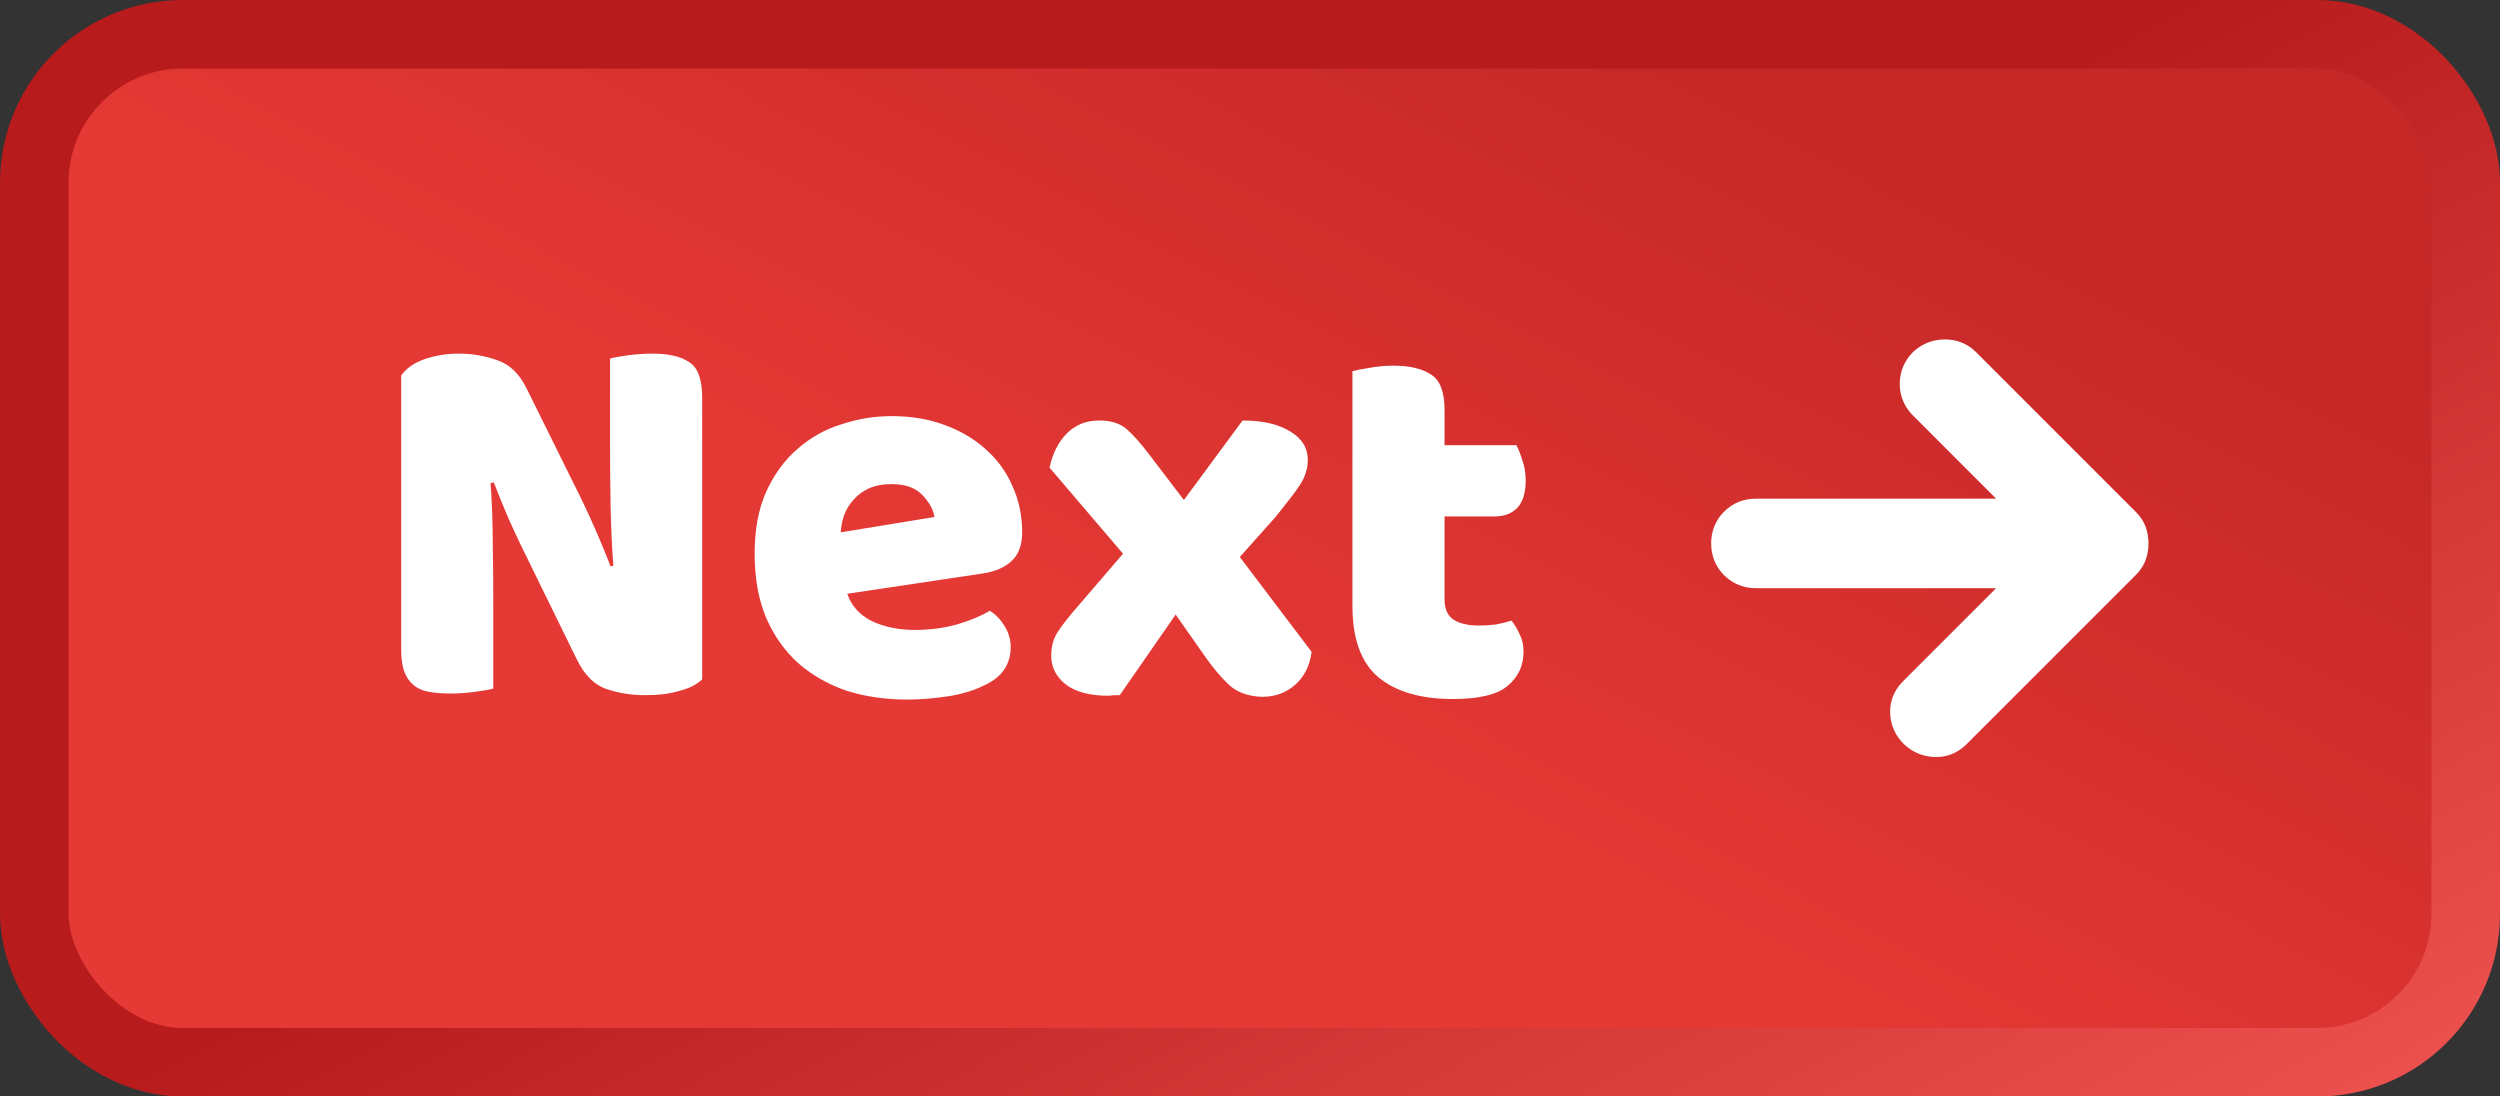 <svg width="342" height="150" viewBox="0 0 342 150" fill="none" xmlns="http://www.w3.org/2000/svg">
<rect x="0" y="0" width="342" height="150" fill="#333333" stroke="none"/>
<rect x="4.688" y="4.688" width="332.625" height="140.625" rx="20.312" fill="url(#paint0_linear_410_120459)"/>
<rect x="4.688" y="4.688" width="332.625" height="140.625" rx="20.312" stroke="url(#paint1_linear_410_120459)" stroke-width="9.375"/>
<path d="M96.057 92.925C95.357 93.625 94.332 94.15 92.982 94.5C91.682 94.9 90.107 95.1 88.257 95.1C86.407 95.1 84.657 94.825 83.007 94.275C81.357 93.725 80.007 92.4 78.957 90.3L71.532 75.15C70.782 73.6 70.107 72.15 69.507 70.8C68.907 69.4 68.257 67.8 67.557 66L67.107 66.075C67.307 68.775 67.407 71.525 67.407 74.325C67.457 77.125 67.482 79.875 67.482 82.575V94.2C66.932 94.35 66.082 94.5 64.932 94.65C63.832 94.8 62.732 94.875 61.632 94.875C60.532 94.875 59.557 94.8 58.707 94.65C57.857 94.5 57.157 94.2 56.607 93.75C56.057 93.3 55.632 92.7 55.332 91.95C55.032 91.15 54.882 90.125 54.882 88.875V51.375C55.582 50.375 56.657 49.625 58.107 49.125C59.557 48.625 61.107 48.375 62.757 48.375C64.607 48.375 66.357 48.675 68.007 49.275C69.707 49.825 71.057 51.125 72.057 53.175L79.557 68.325C80.307 69.875 80.982 71.35 81.582 72.75C82.182 74.1 82.832 75.675 83.532 77.475L83.907 77.4C83.707 74.7 83.582 72 83.532 69.3C83.482 66.6 83.457 63.9 83.457 61.2V49.05C84.007 48.9 84.832 48.75 85.932 48.6C87.082 48.45 88.207 48.375 89.307 48.375C91.507 48.375 93.182 48.775 94.332 49.575C95.482 50.325 96.057 51.925 96.057 54.375V92.925ZM124.085 95.7C121.135 95.7 118.385 95.3 115.835 94.5C113.335 93.65 111.135 92.4 109.235 90.75C107.385 89.1 105.91 87.025 104.81 84.525C103.76 82.025 103.235 79.1 103.235 75.75C103.235 72.45 103.76 69.625 104.81 67.275C105.91 64.875 107.335 62.925 109.085 61.425C110.835 59.875 112.835 58.75 115.085 58.05C117.335 57.3 119.635 56.925 121.985 56.925C124.635 56.925 127.035 57.325 129.185 58.125C131.385 58.925 133.26 60.025 134.81 61.425C136.41 62.825 137.635 64.5 138.485 66.45C139.385 68.4 139.835 70.525 139.835 72.825C139.835 74.525 139.36 75.825 138.41 76.725C137.46 77.625 136.135 78.2 134.435 78.45L115.91 81.225C116.46 82.875 117.585 84.125 119.285 84.975C120.985 85.775 122.935 86.175 125.135 86.175C127.185 86.175 129.11 85.925 130.91 85.425C132.76 84.875 134.26 84.25 135.41 83.55C136.21 84.05 136.885 84.75 137.435 85.65C137.985 86.55 138.26 87.5 138.26 88.5C138.26 90.75 137.21 92.425 135.11 93.525C133.51 94.375 131.71 94.95 129.71 95.25C127.71 95.55 125.835 95.7 124.085 95.7ZM121.985 66.225C120.785 66.225 119.735 66.425 118.835 66.825C117.985 67.225 117.285 67.75 116.735 68.4C116.185 69 115.76 69.7 115.46 70.5C115.21 71.25 115.06 72.025 115.01 72.825L127.835 70.725C127.685 69.725 127.135 68.725 126.185 67.725C125.235 66.725 123.835 66.225 121.985 66.225ZM143.581 63.975C143.981 62.075 144.756 60.525 145.906 59.325C147.106 58.125 148.581 57.525 150.331 57.525C151.981 57.525 153.256 57.925 154.156 58.725C155.056 59.525 156.056 60.65 157.156 62.1L161.956 68.4L169.981 57.525C172.731 57.525 174.906 58.025 176.506 59.025C178.106 59.975 178.906 61.275 178.906 62.925C178.906 63.575 178.806 64.175 178.606 64.725C178.456 65.225 178.206 65.75 177.856 66.3C177.506 66.85 177.056 67.475 176.506 68.175C175.956 68.875 175.306 69.7 174.556 70.65L169.606 76.2L179.431 89.175C179.181 91.075 178.431 92.575 177.181 93.675C175.931 94.775 174.431 95.325 172.681 95.325C170.781 95.275 169.256 94.725 168.106 93.675C167.006 92.625 165.931 91.35 164.881 89.85L160.831 84.075L153.181 95.1C152.931 95.1 152.656 95.1 152.356 95.1C152.056 95.15 151.806 95.175 151.606 95.175C149.056 95.175 147.106 94.65 145.756 93.6C144.456 92.55 143.806 91.25 143.806 89.7C143.806 88.5 144.081 87.45 144.631 86.55C145.231 85.6 146.231 84.325 147.631 82.725L153.631 75.75L143.581 63.975ZM197.614 81.975C197.614 83.275 198.014 84.2 198.814 84.75C199.664 85.3 200.839 85.575 202.339 85.575C203.089 85.575 203.864 85.525 204.664 85.425C205.464 85.275 206.164 85.1 206.764 84.9C207.214 85.45 207.589 86.075 207.889 86.775C208.239 87.425 208.414 88.225 208.414 89.175C208.414 91.075 207.689 92.625 206.239 93.825C204.839 95.025 202.339 95.625 198.739 95.625C194.339 95.625 190.939 94.625 188.539 92.625C186.189 90.625 185.014 87.375 185.014 82.875V50.775C185.564 50.625 186.339 50.475 187.339 50.325C188.389 50.125 189.489 50.025 190.639 50.025C192.839 50.025 194.539 50.425 195.739 51.225C196.989 51.975 197.614 53.6 197.614 56.1V60.9H207.439C207.739 61.45 208.014 62.15 208.264 63C208.564 63.8 208.714 64.7 208.714 65.7C208.714 67.45 208.314 68.725 207.514 69.525C206.764 70.275 205.739 70.65 204.439 70.65H197.614V81.975Z" fill="white"/>
<path d="M266.06 47.392C264.753 47.392 263.59 47.809 262.608 48.632L262.414 48.801L262.399 48.815L262.385 48.83C261.369 49.845 260.842 51.087 260.842 52.506C260.842 53.836 261.306 55.009 262.2 55.987L262.385 56.18L275.379 69.175H240.209C238.776 69.176 237.529 69.671 236.534 70.666L236.354 70.855C235.479 71.817 235.044 72.998 235.044 74.342C235.044 75.685 235.479 76.865 236.354 77.827L236.534 78.016C237.529 79.011 238.776 79.507 240.209 79.507H275.38L261.017 93.87L260.832 94.063C259.998 94.976 259.548 96.052 259.525 97.261L259.526 97.522C259.57 98.903 260.12 100.112 261.122 101.115L261.151 101.144C262.096 102.01 263.21 102.499 264.462 102.592L264.715 102.605C266.031 102.646 267.196 102.193 268.174 101.3L268.367 101.115L291.519 77.964C291.962 77.52 292.31 77.026 292.544 76.479L292.638 76.241C292.853 75.639 292.956 75.004 292.956 74.342C292.956 73.679 292.853 73.043 292.638 72.441L292.544 72.204C292.31 71.657 291.962 71.162 291.519 70.719L269.63 48.83L269.446 48.655C268.515 47.81 267.366 47.392 266.06 47.392Z" fill="white" stroke="white" stroke-width="1.912"/>
<defs>
<linearGradient id="paint0_linear_410_120459" x1="149.137" y1="90.335" x2="201.333" y2="-11.488" gradientUnits="userSpaceOnUse">
<stop stop-color="#E53935"/>
<stop offset="0.948" stop-color="#C62828"/>
</linearGradient>
<linearGradient id="paint1_linear_410_120459" x1="352.769" y1="142.412" x2="278.856" y2="1.215" gradientUnits="userSpaceOnUse">
<stop stop-color="#EF5350"/>
<stop offset="0.948" stop-color="#B71B1C"/>
</linearGradient>
</defs>
</svg>
